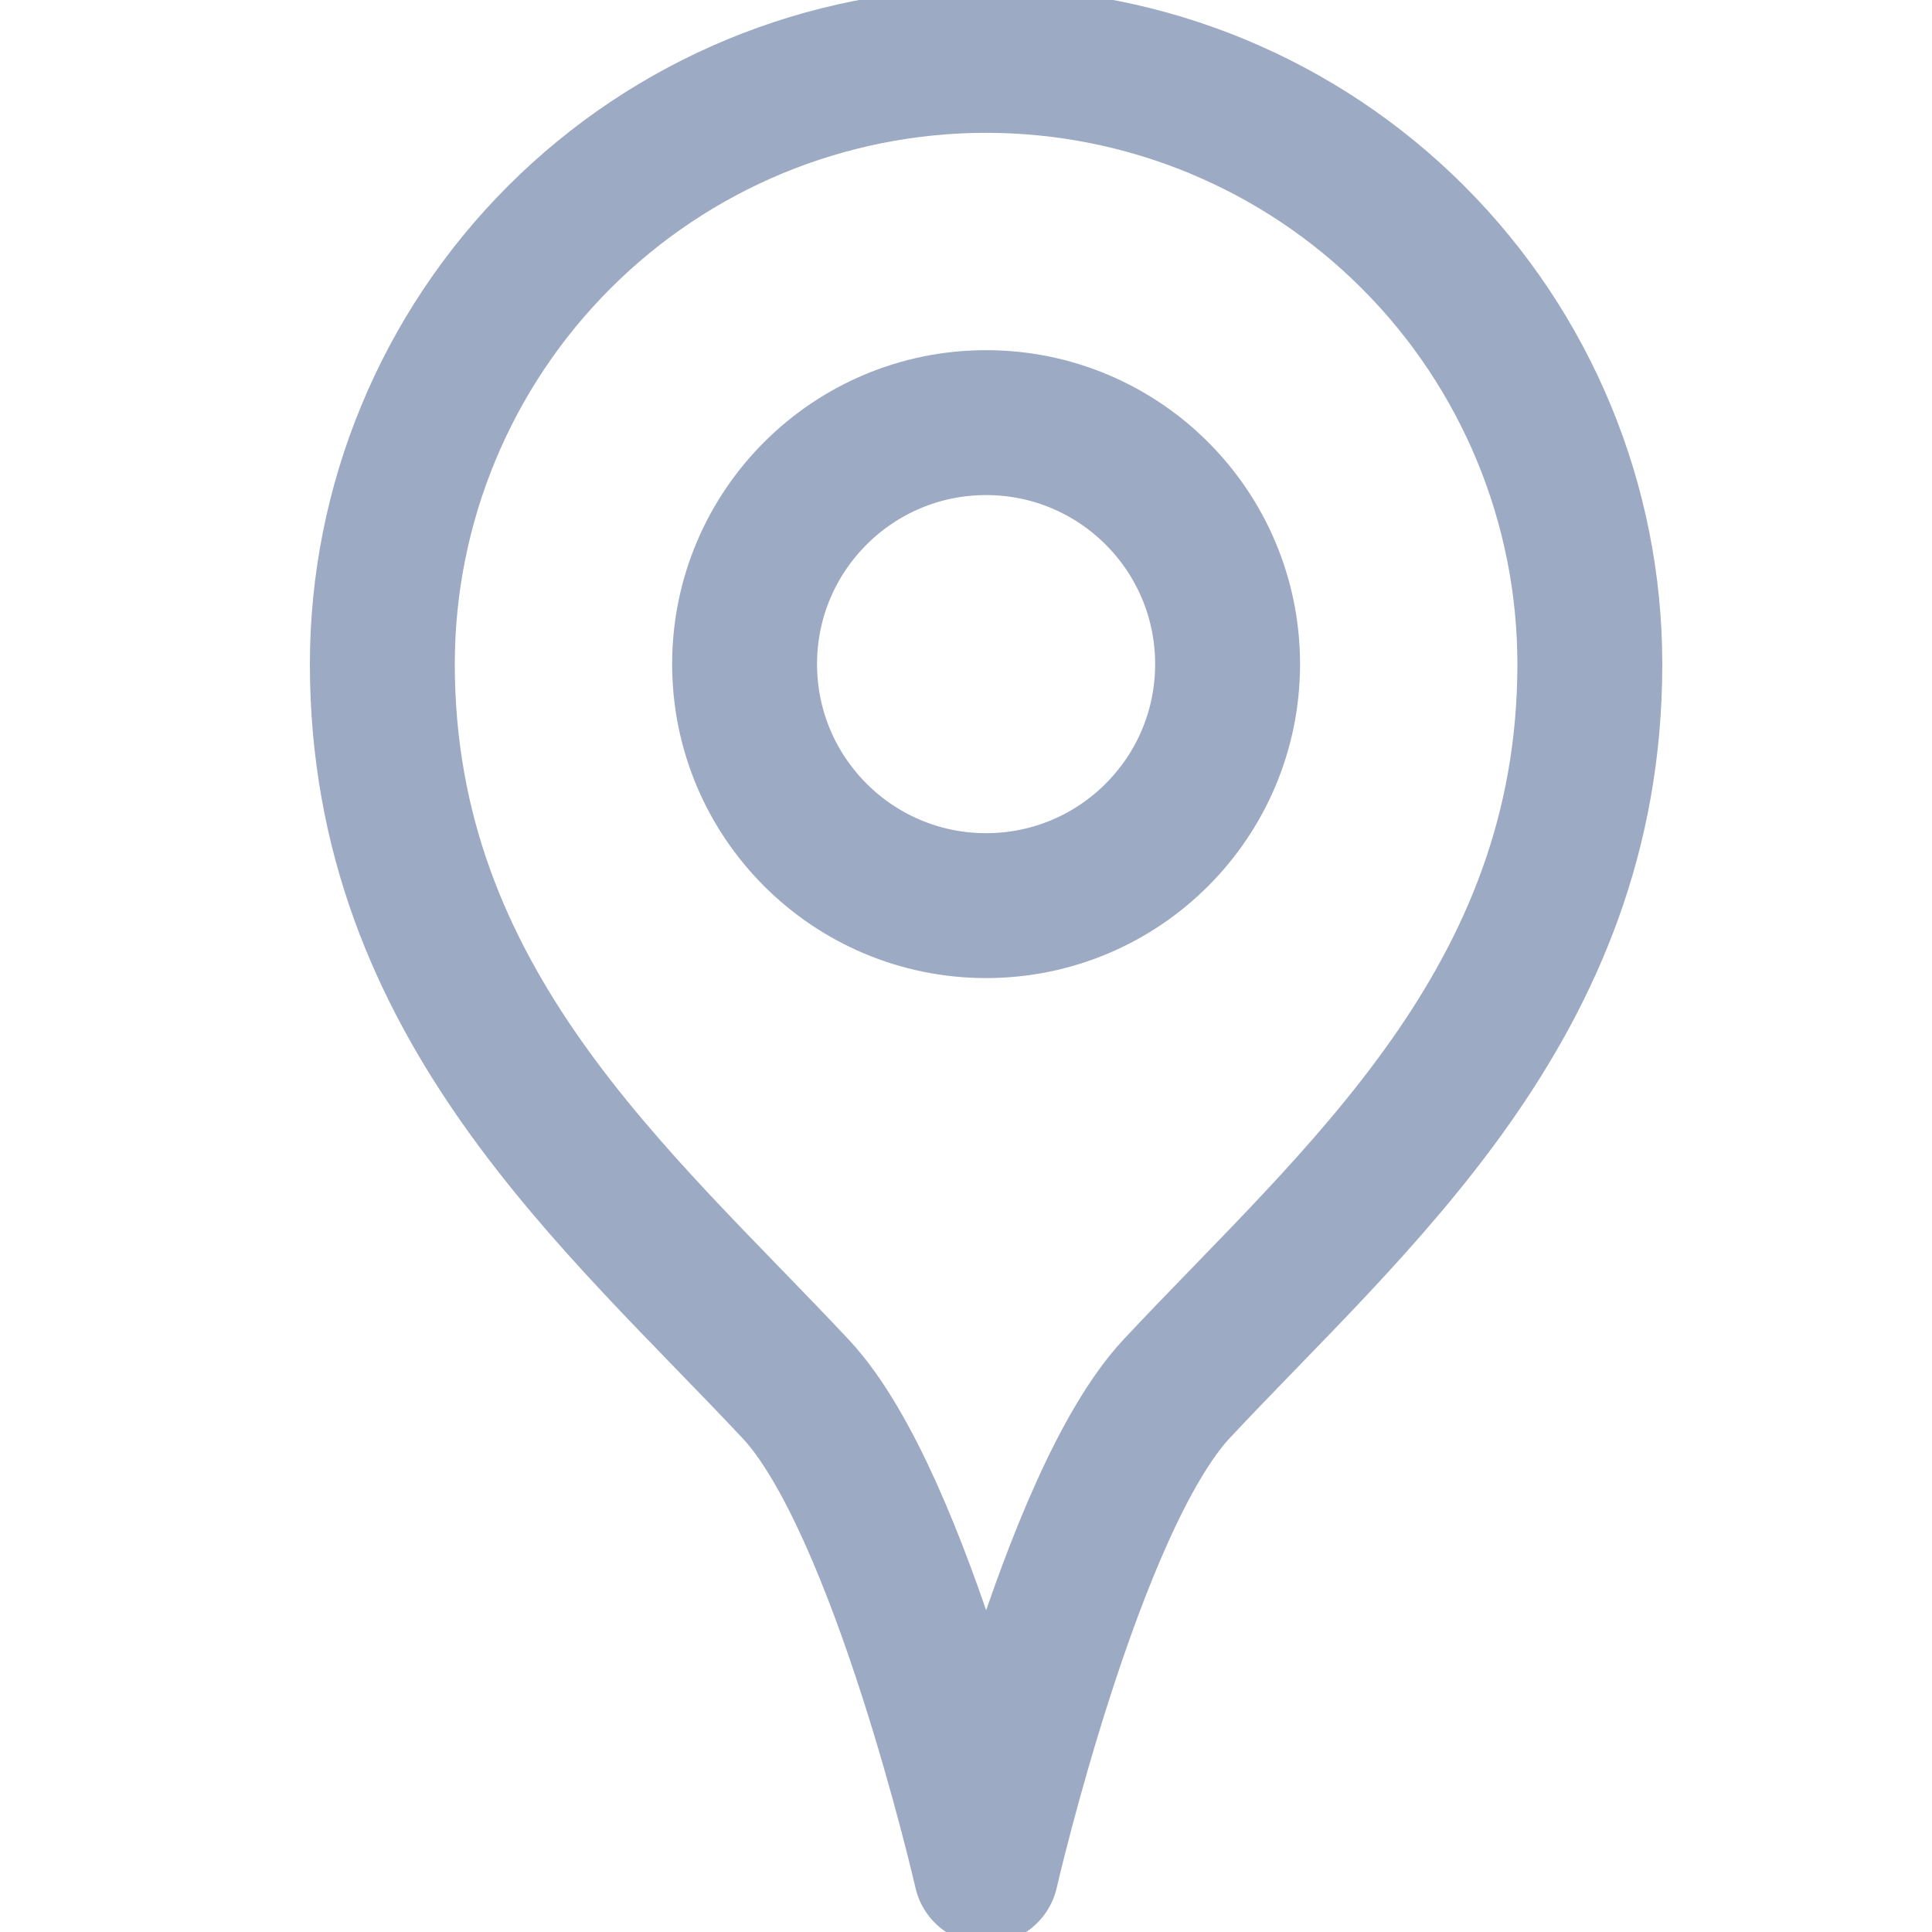 <svg width="20" height="20" viewBox="0 0 20 20" fill="none" xmlns="http://www.w3.org/2000/svg">
<g clip-path="url(#clip0)">
<path d="M16.458 6.875C16.458 10.393 14.014 12.416 12.182 14.375C11.086 15.548 10.208 19.375 10.208 19.375C10.208 19.375 9.333 15.551 8.239 14.381C6.406 12.422 3.958 10.396 3.958 6.875C3.958 5.217 4.617 3.628 5.789 2.456C6.961 1.283 8.551 0.625 10.208 0.625C11.866 0.625 13.456 1.283 14.628 2.456C15.8 3.628 16.458 5.217 16.458 6.875V6.875Z" stroke="#9CAAC4" stroke-width="1.5" stroke-linecap="round" stroke-linejoin="round"/>
<path d="M10.208 9.375C11.589 9.375 12.708 8.256 12.708 6.875C12.708 5.494 11.589 4.375 10.208 4.375C8.828 4.375 7.708 5.494 7.708 6.875C7.708 8.256 8.828 9.375 10.208 9.375Z" stroke="#9CAAC4" stroke-width="1.5" stroke-linecap="round" stroke-linejoin="round"/>
</g>
<defs>
<clipPath id="clip0">
<rect width="20" height="20" fill="white"/>
</clipPath>
</defs>
</svg>
